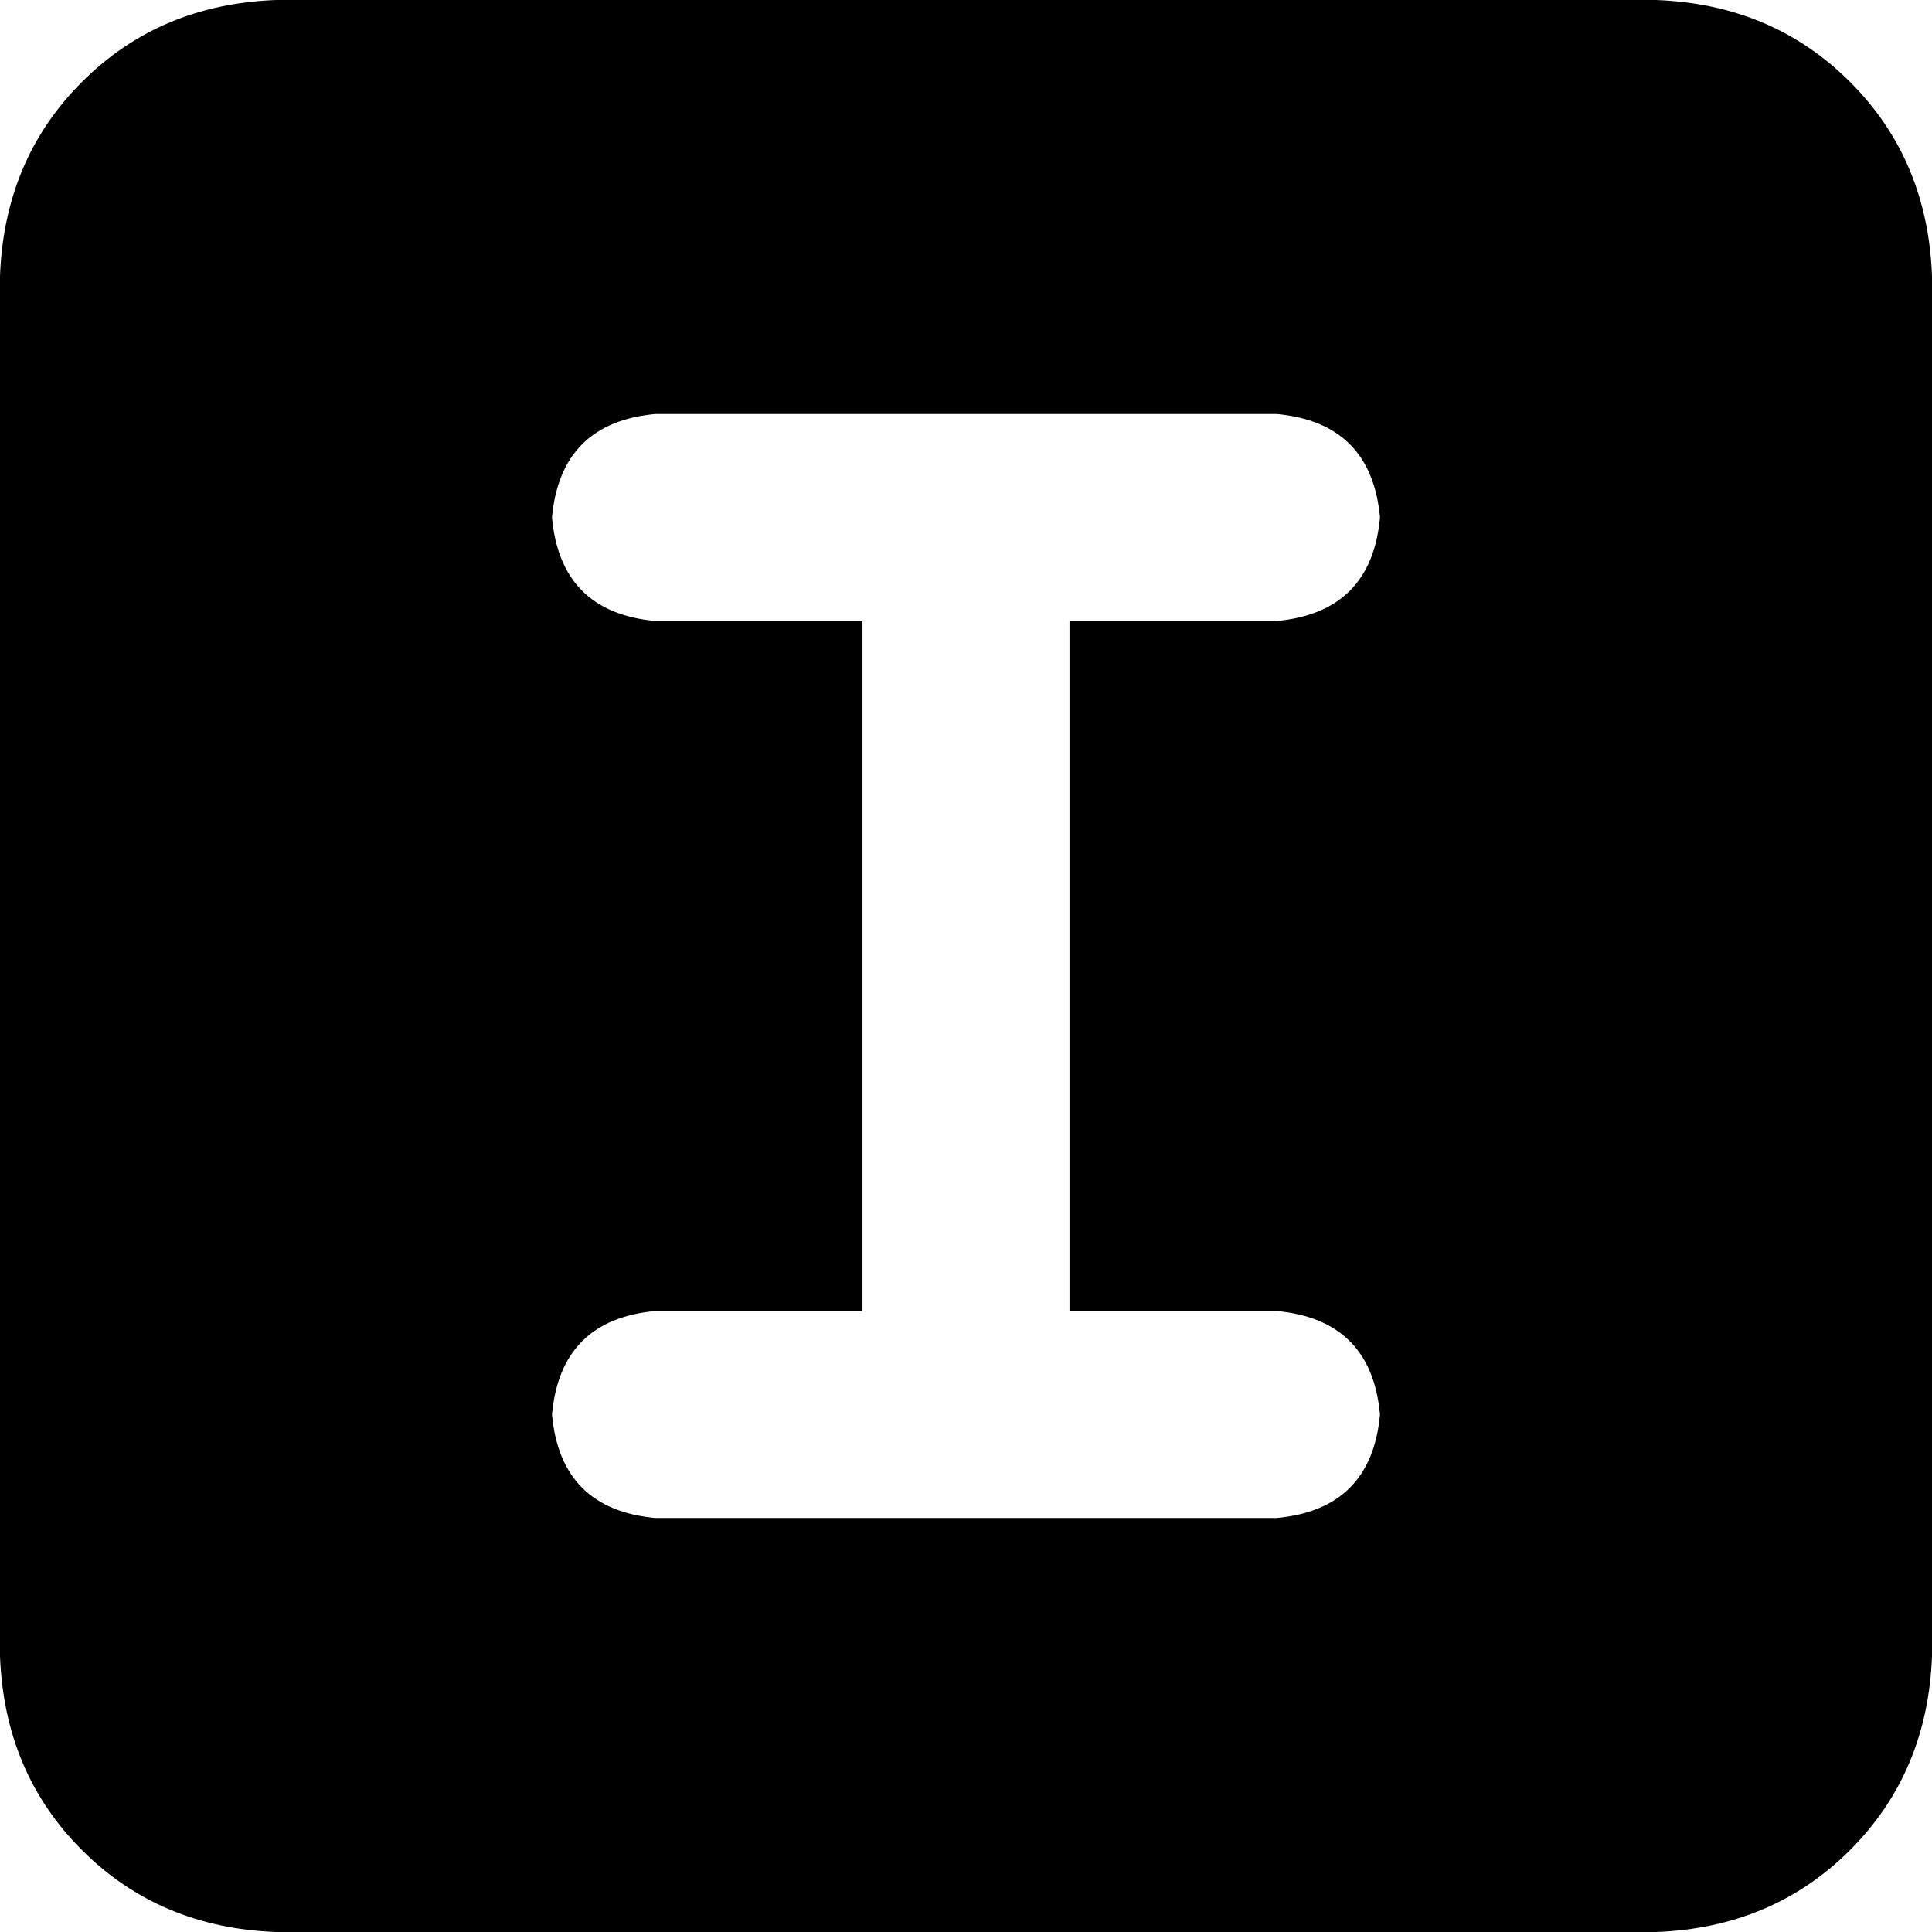 <svg xmlns="http://www.w3.org/2000/svg" viewBox="0 0 448 448">
  <path d="M 64 0 Q 37 1 19 19 L 19 19 L 19 19 Q 1 37 0 64 L 0 384 L 0 384 Q 1 411 19 429 Q 37 447 64 448 L 384 448 L 384 448 Q 411 447 429 429 Q 447 411 448 384 L 448 64 L 448 64 Q 447 37 429 19 Q 411 1 384 0 L 64 0 L 64 0 Z M 152 96 L 224 96 L 152 96 L 296 96 Q 318 98 320 120 Q 318 142 296 144 L 248 144 L 248 144 L 248 304 L 248 304 L 296 304 L 296 304 Q 318 306 320 328 Q 318 350 296 352 L 152 352 L 152 352 Q 130 350 128 328 Q 130 306 152 304 L 200 304 L 200 304 L 200 144 L 200 144 L 152 144 L 152 144 Q 130 142 128 120 Q 130 98 152 96 L 152 96 Z" />
</svg>